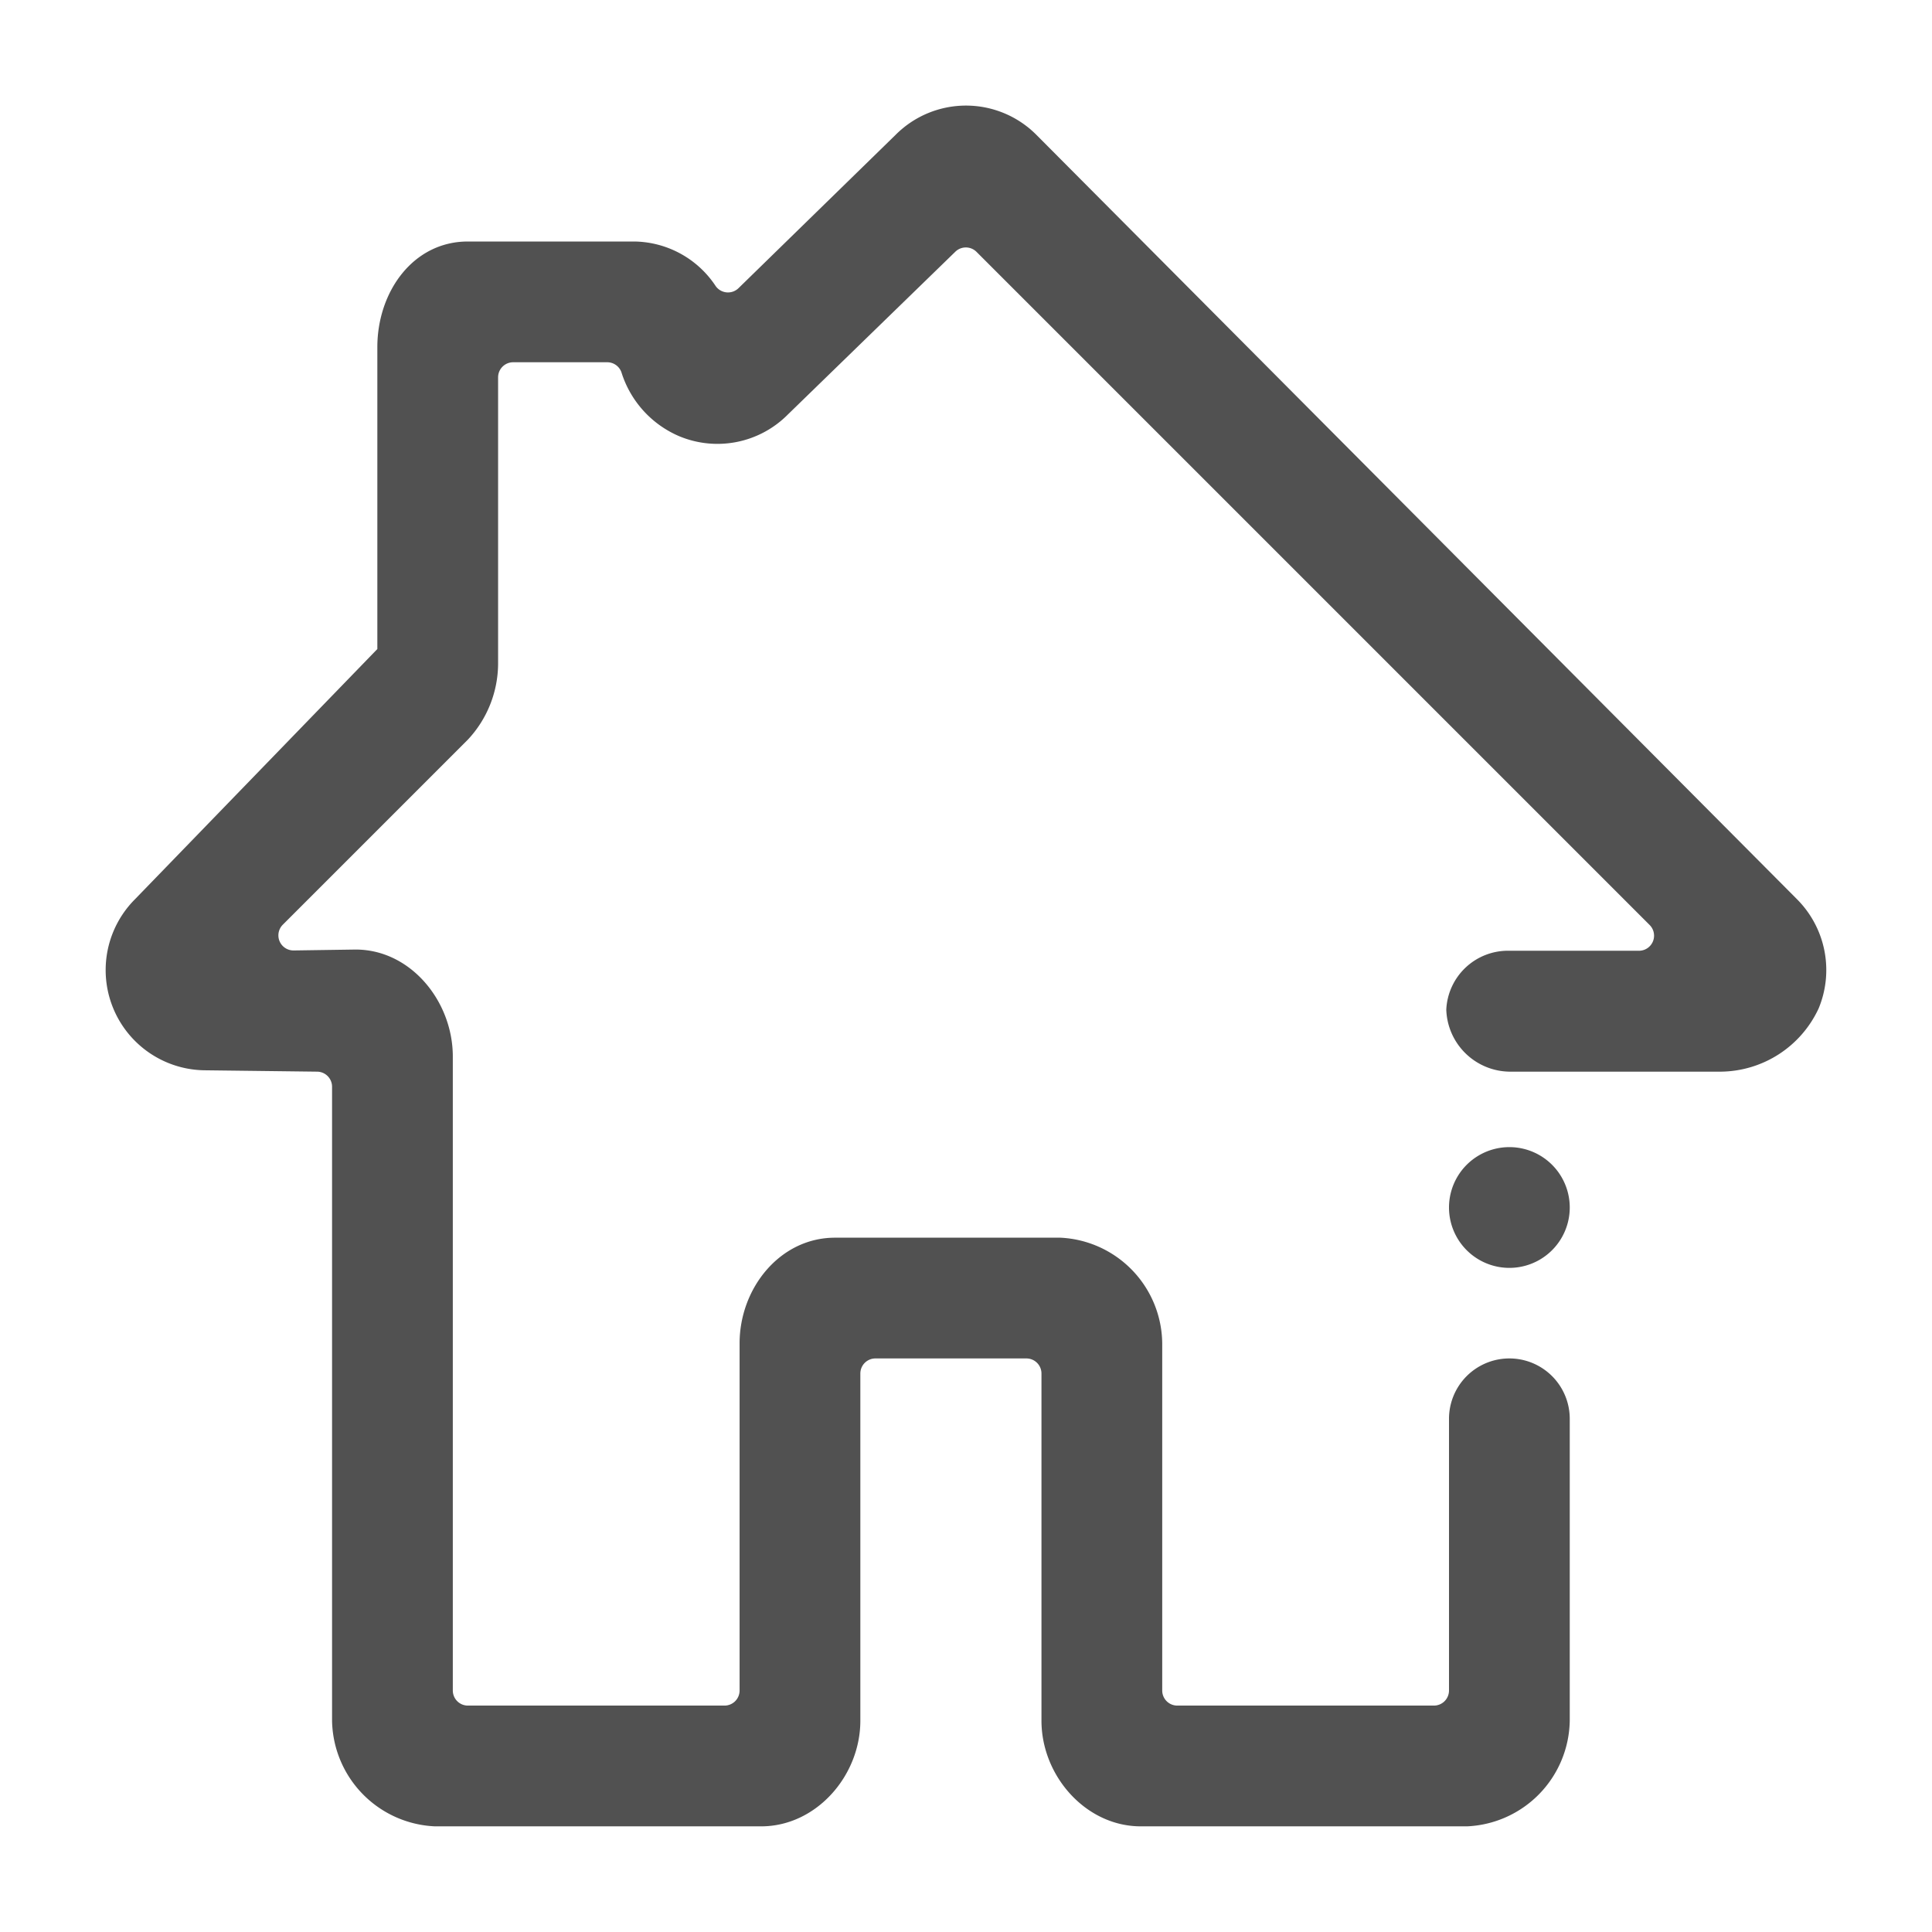 <?xml version="1.0" standalone="no"?><!DOCTYPE svg PUBLIC "-//W3C//DTD SVG 1.1//EN" "http://www.w3.org/Graphics/SVG/1.1/DTD/svg11.dtd"><svg t="1581047989545" class="icon" viewBox="0 0 1024 1024" version="1.1" xmlns="http://www.w3.org/2000/svg" p-id="2387" xmlns:xlink="http://www.w3.org/1999/xlink" width="48" height="48"><defs><style type="text/css"></style></defs><path d="M952.48 476.64L549.36 71.52a52.64 52.64 0 0 0-74.72 0l-83.2 81.2a8 8 0 0 1-12.4-1.52A52.48 52.48 0 0 0 336 128H248c-29.12 0-48 26.72-48 56v160L71.52 476.64a53.12 53.12 0 0 0 37.36 90.64L168 568a8 8 0 0 1 8 8v336a57.04 57.04 0 0 0 54.48 56h172.96c29.12 0 52.56-26.72 52.56-56V728a8 8 0 0 1 8-8h80a8 8 0 0 1 8 8v184c0 29.28 23.52 56 52.64 56H777.6a56.96 56.96 0 0 0 54.4-56V752a32 32 0 0 0-64 0v144a8 8 0 0 1-8 8H624a8 8 0 0 1-8-8V712a56.64 56.64 0 0 0-54-56H442.56C413.44 656 392 682.72 392 712v184a8 8 0 0 1-8 8H248a8 8 0 0 1-8-8V560c0-29.28-22.32-56.72-51.52-56.72l-32.8 0.48a8 8 0 0 1-5.76-13.68L248 392a59.28 59.28 0 0 0 16-40V200a8 8 0 0 1 8-8h49.84a8 8 0 0 1 7.52 5.28A54.48 54.48 0 0 0 360 231.2a52.56 52.56 0 0 0 57.6-11.52l88.72-86.24a8 8 0 0 1 11.2 0l356.8 356.8a8 8 0 0 1-5.68 13.68H800a32.72 32.72 0 0 0-33.44 31.28A34 34 0 0 0 800 568h112a57.76 57.76 0 0 0 51.92-33.52 53.12 53.12 0 0 0-11.44-57.84z" p-id="2388" fill="#515151"></path><path d="M800 640m-32 0a32 32 0 1 0 64 0 32 32 0 1 0-64 0Z" p-id="2389" fill="#515151"></path></svg>
